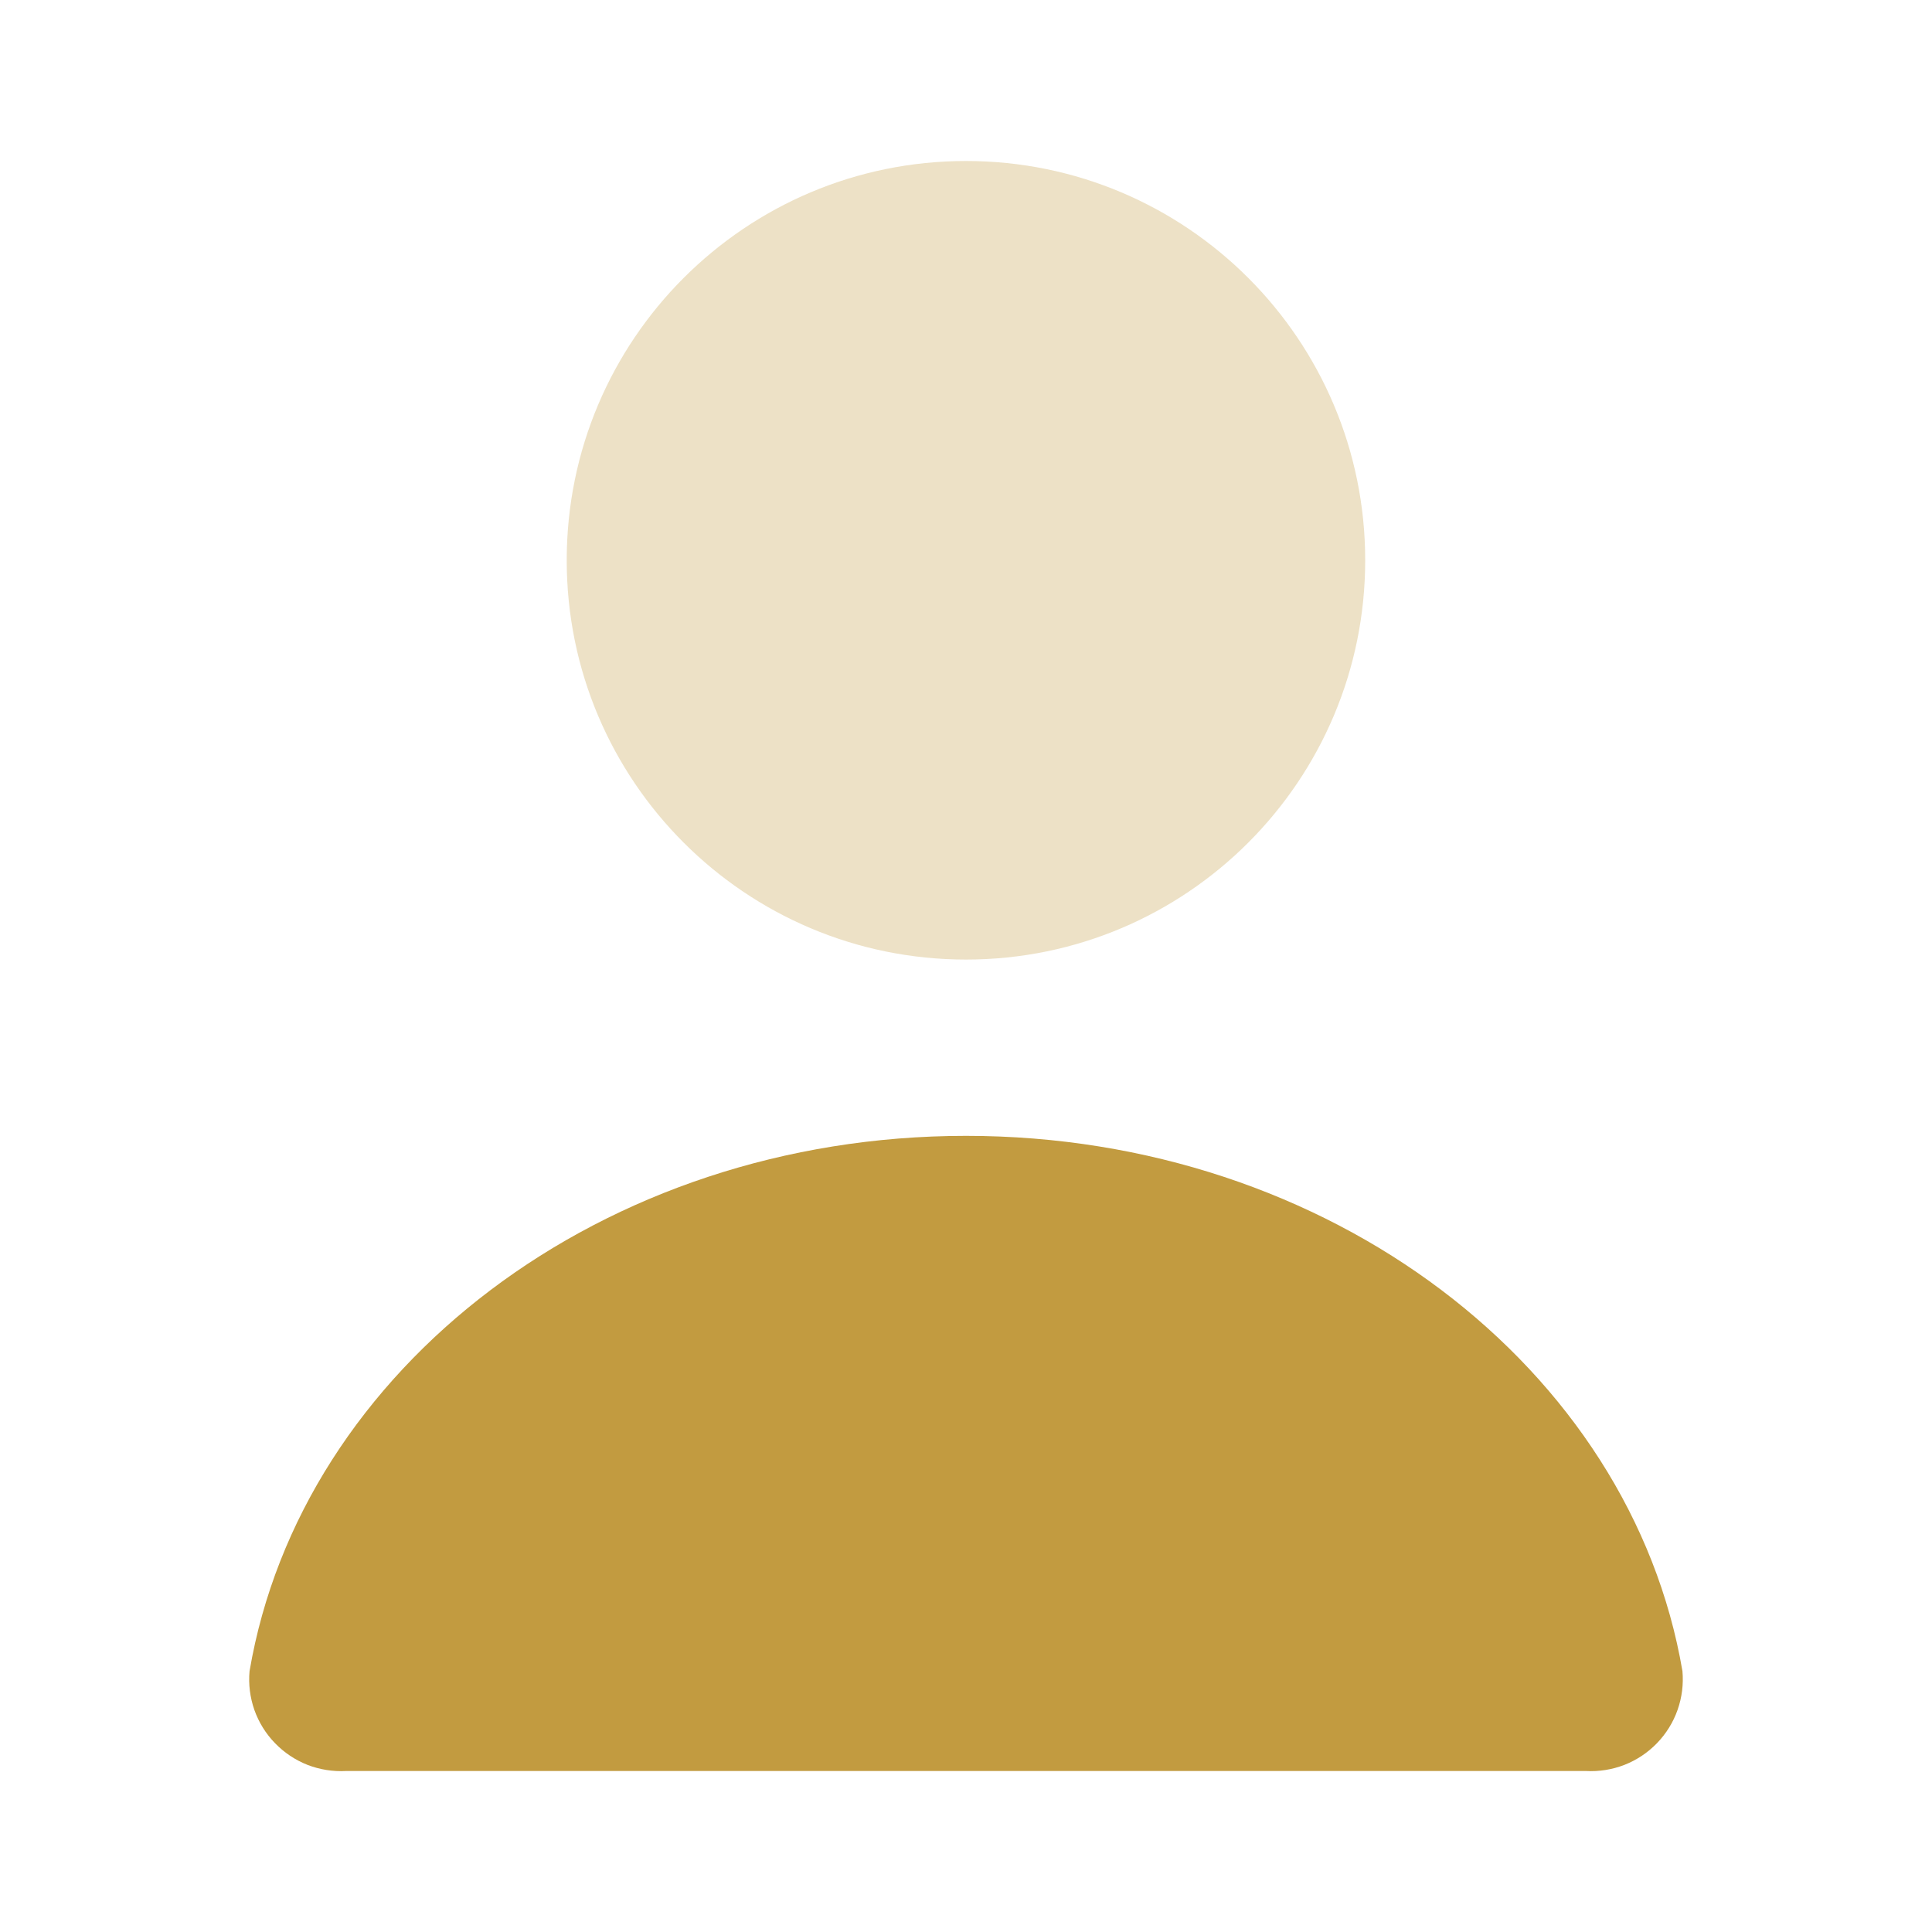<svg viewBox="0 0 24 24" fill="none" color="#C29B40" xmlns="http://www.w3.org/2000/svg">
    <g opacity="0.3">
        <path
            d="M12 11.92C14.739 11.92 16.959 9.699 16.959 6.96C16.959 4.221 14.739 2 12 2C9.26 2 7.04 4.221 7.04 6.96C7.04 9.699 9.26 11.92 12 11.92Z"
            fill="currentColor" />
    </g>
    <path
        d="M19.7 22C19.863 22.009 20.027 21.983 20.179 21.924C20.332 21.864 20.47 21.772 20.584 21.654C20.697 21.537 20.785 21.396 20.839 21.242C20.894 21.087 20.914 20.923 20.9 20.76C20.26 17 16.52 14.11 12 14.11C7.48 14.11 3.74 17 3.1 20.76C3.085 20.923 3.106 21.087 3.16 21.242C3.215 21.396 3.302 21.537 3.416 21.654C3.53 21.772 3.668 21.864 3.82 21.924C3.973 21.983 4.136 22.009 4.3 22H19.7Z"
        fill="currentColor" />
</svg>